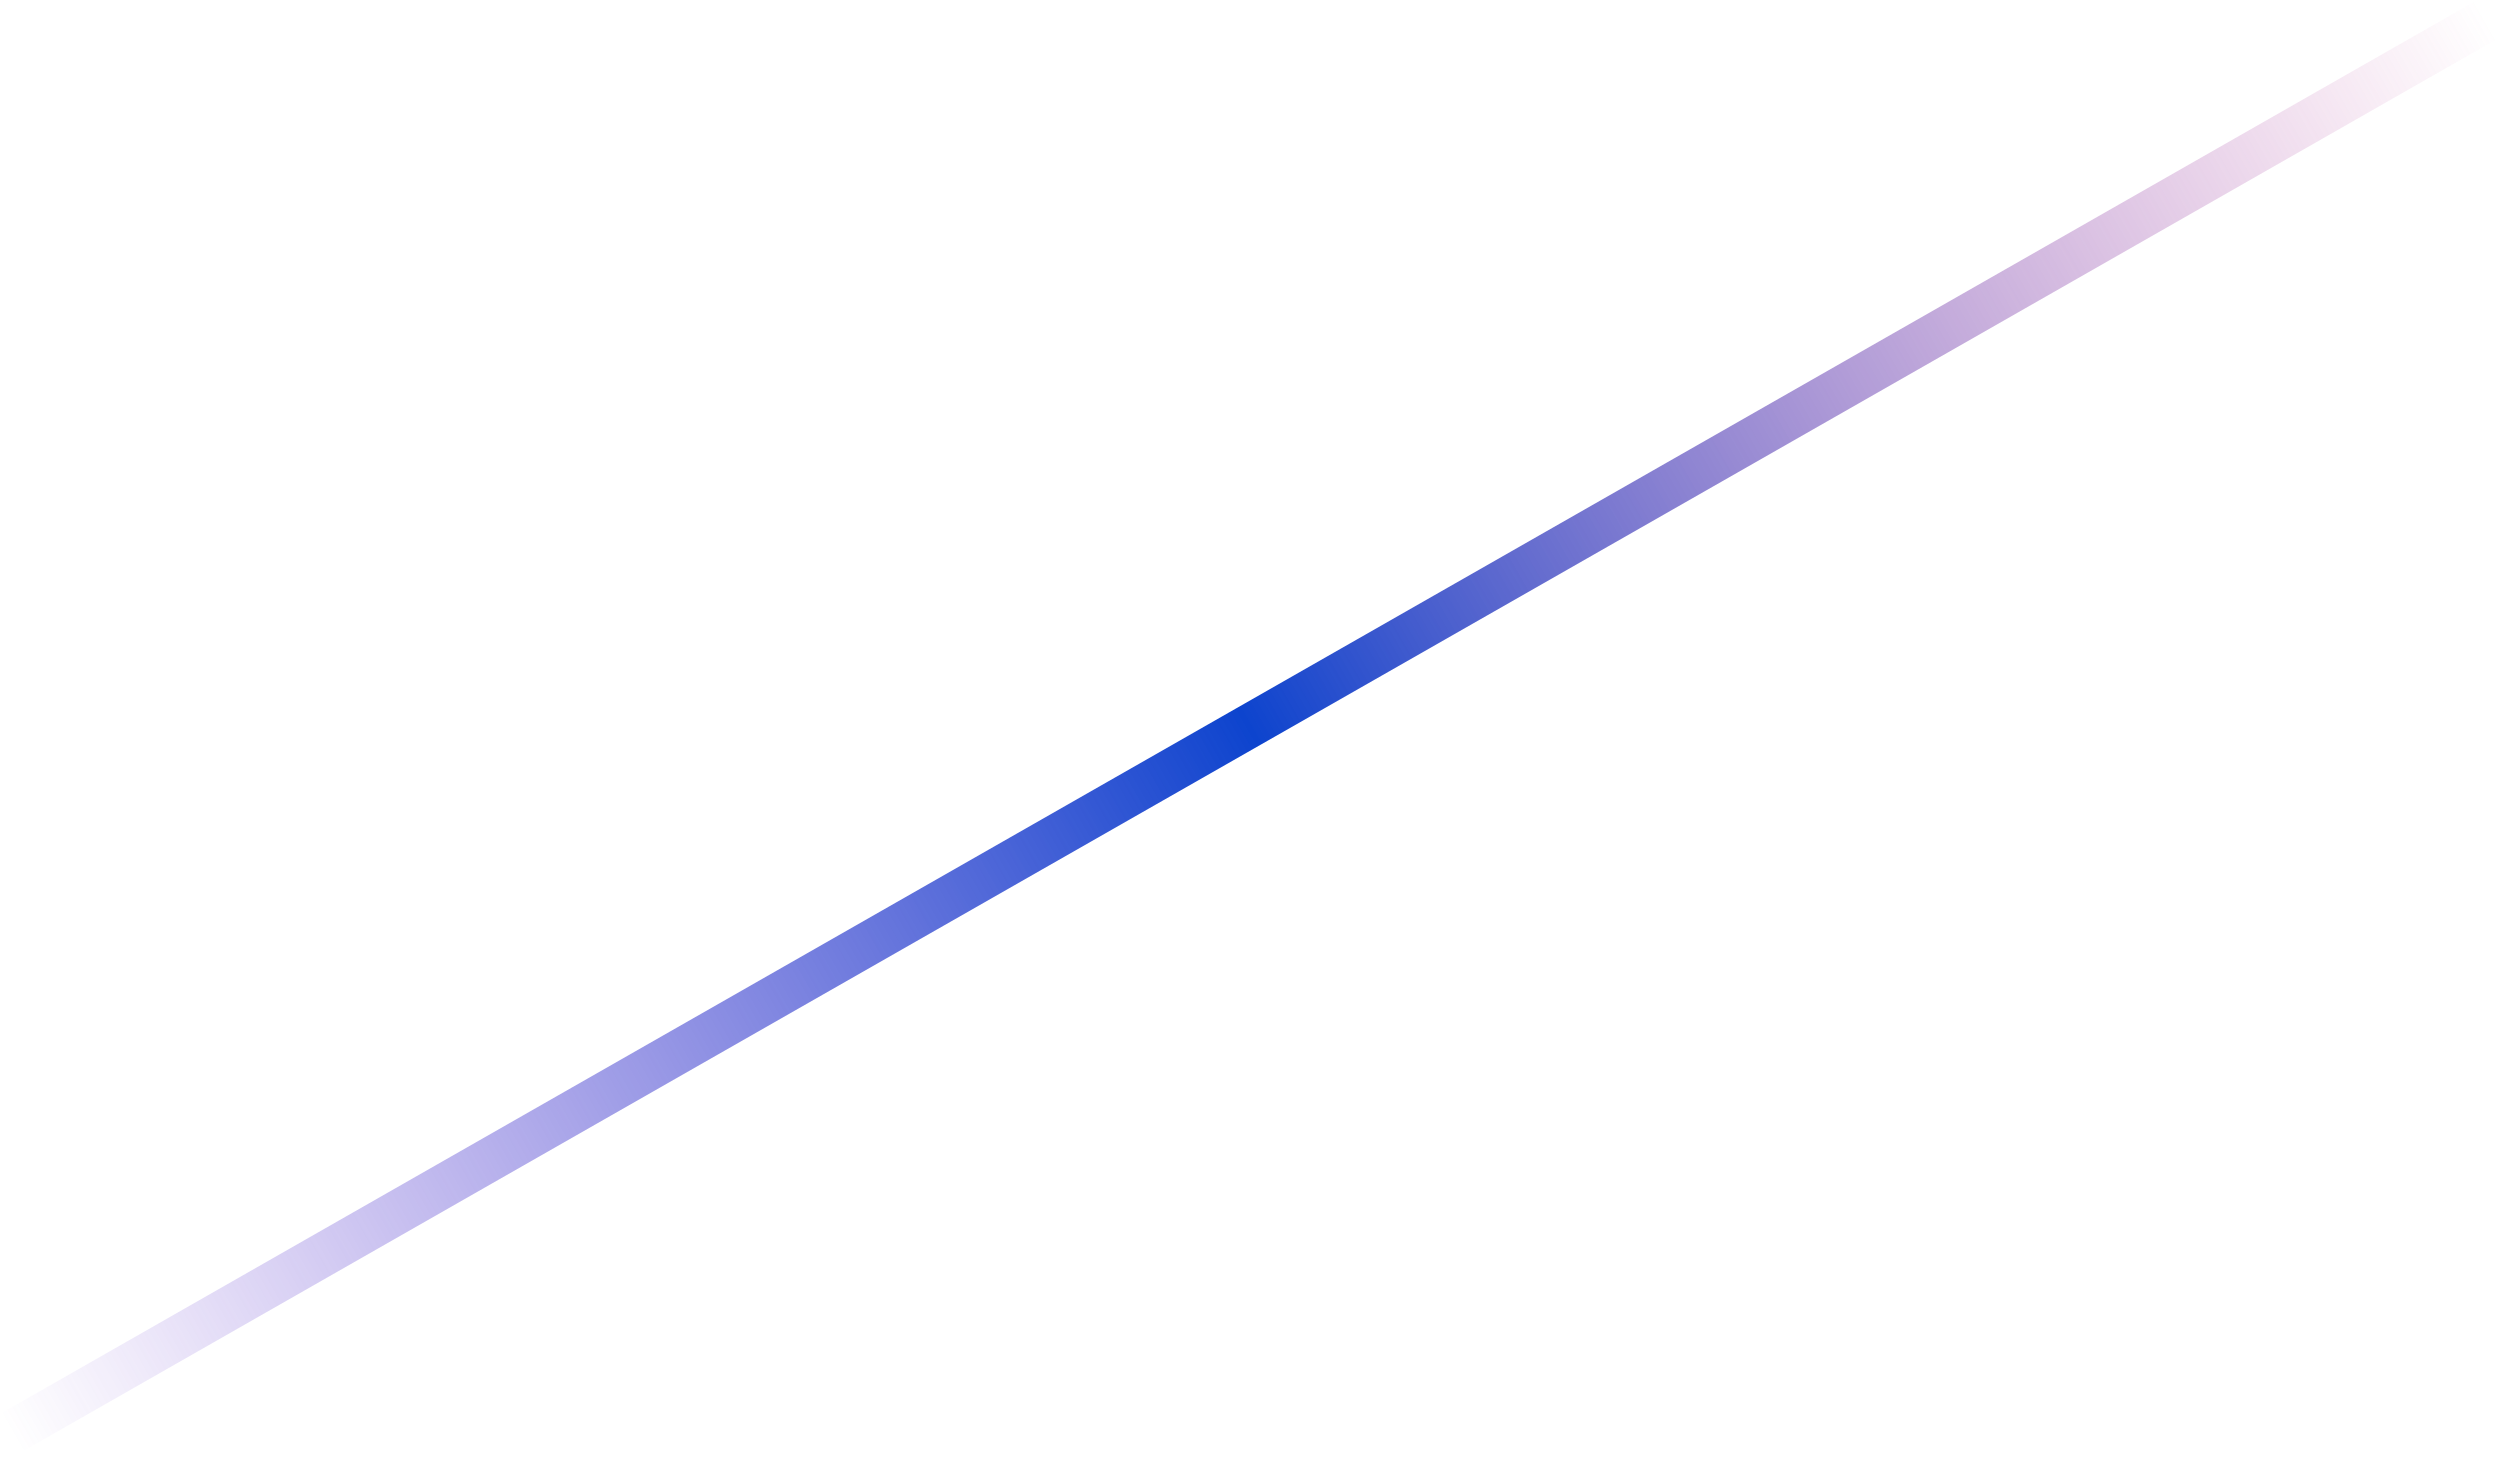 <svg width="465" height="271" viewBox="0 0 465 271" fill="none" xmlns="http://www.w3.org/2000/svg">
<rect x="4.03" y="270.056" width="8.13" height="530.243" transform="rotate(-119.717 4.03 270.056)" fill="url(#paint0_linear_208_1196)"/>
<defs>
<linearGradient id="paint0_linear_208_1196" x1="8.095" y1="270.056" x2="8.095" y2="800.299" gradientUnits="userSpaceOnUse">
<stop stop-color="#692CCD" stop-opacity="0"/>
<stop offset="0.5" stop-color="#0D44CE"/>
<stop offset="1" stop-color="#C53993" stop-opacity="0"/>
</linearGradient>
</defs>
</svg>
